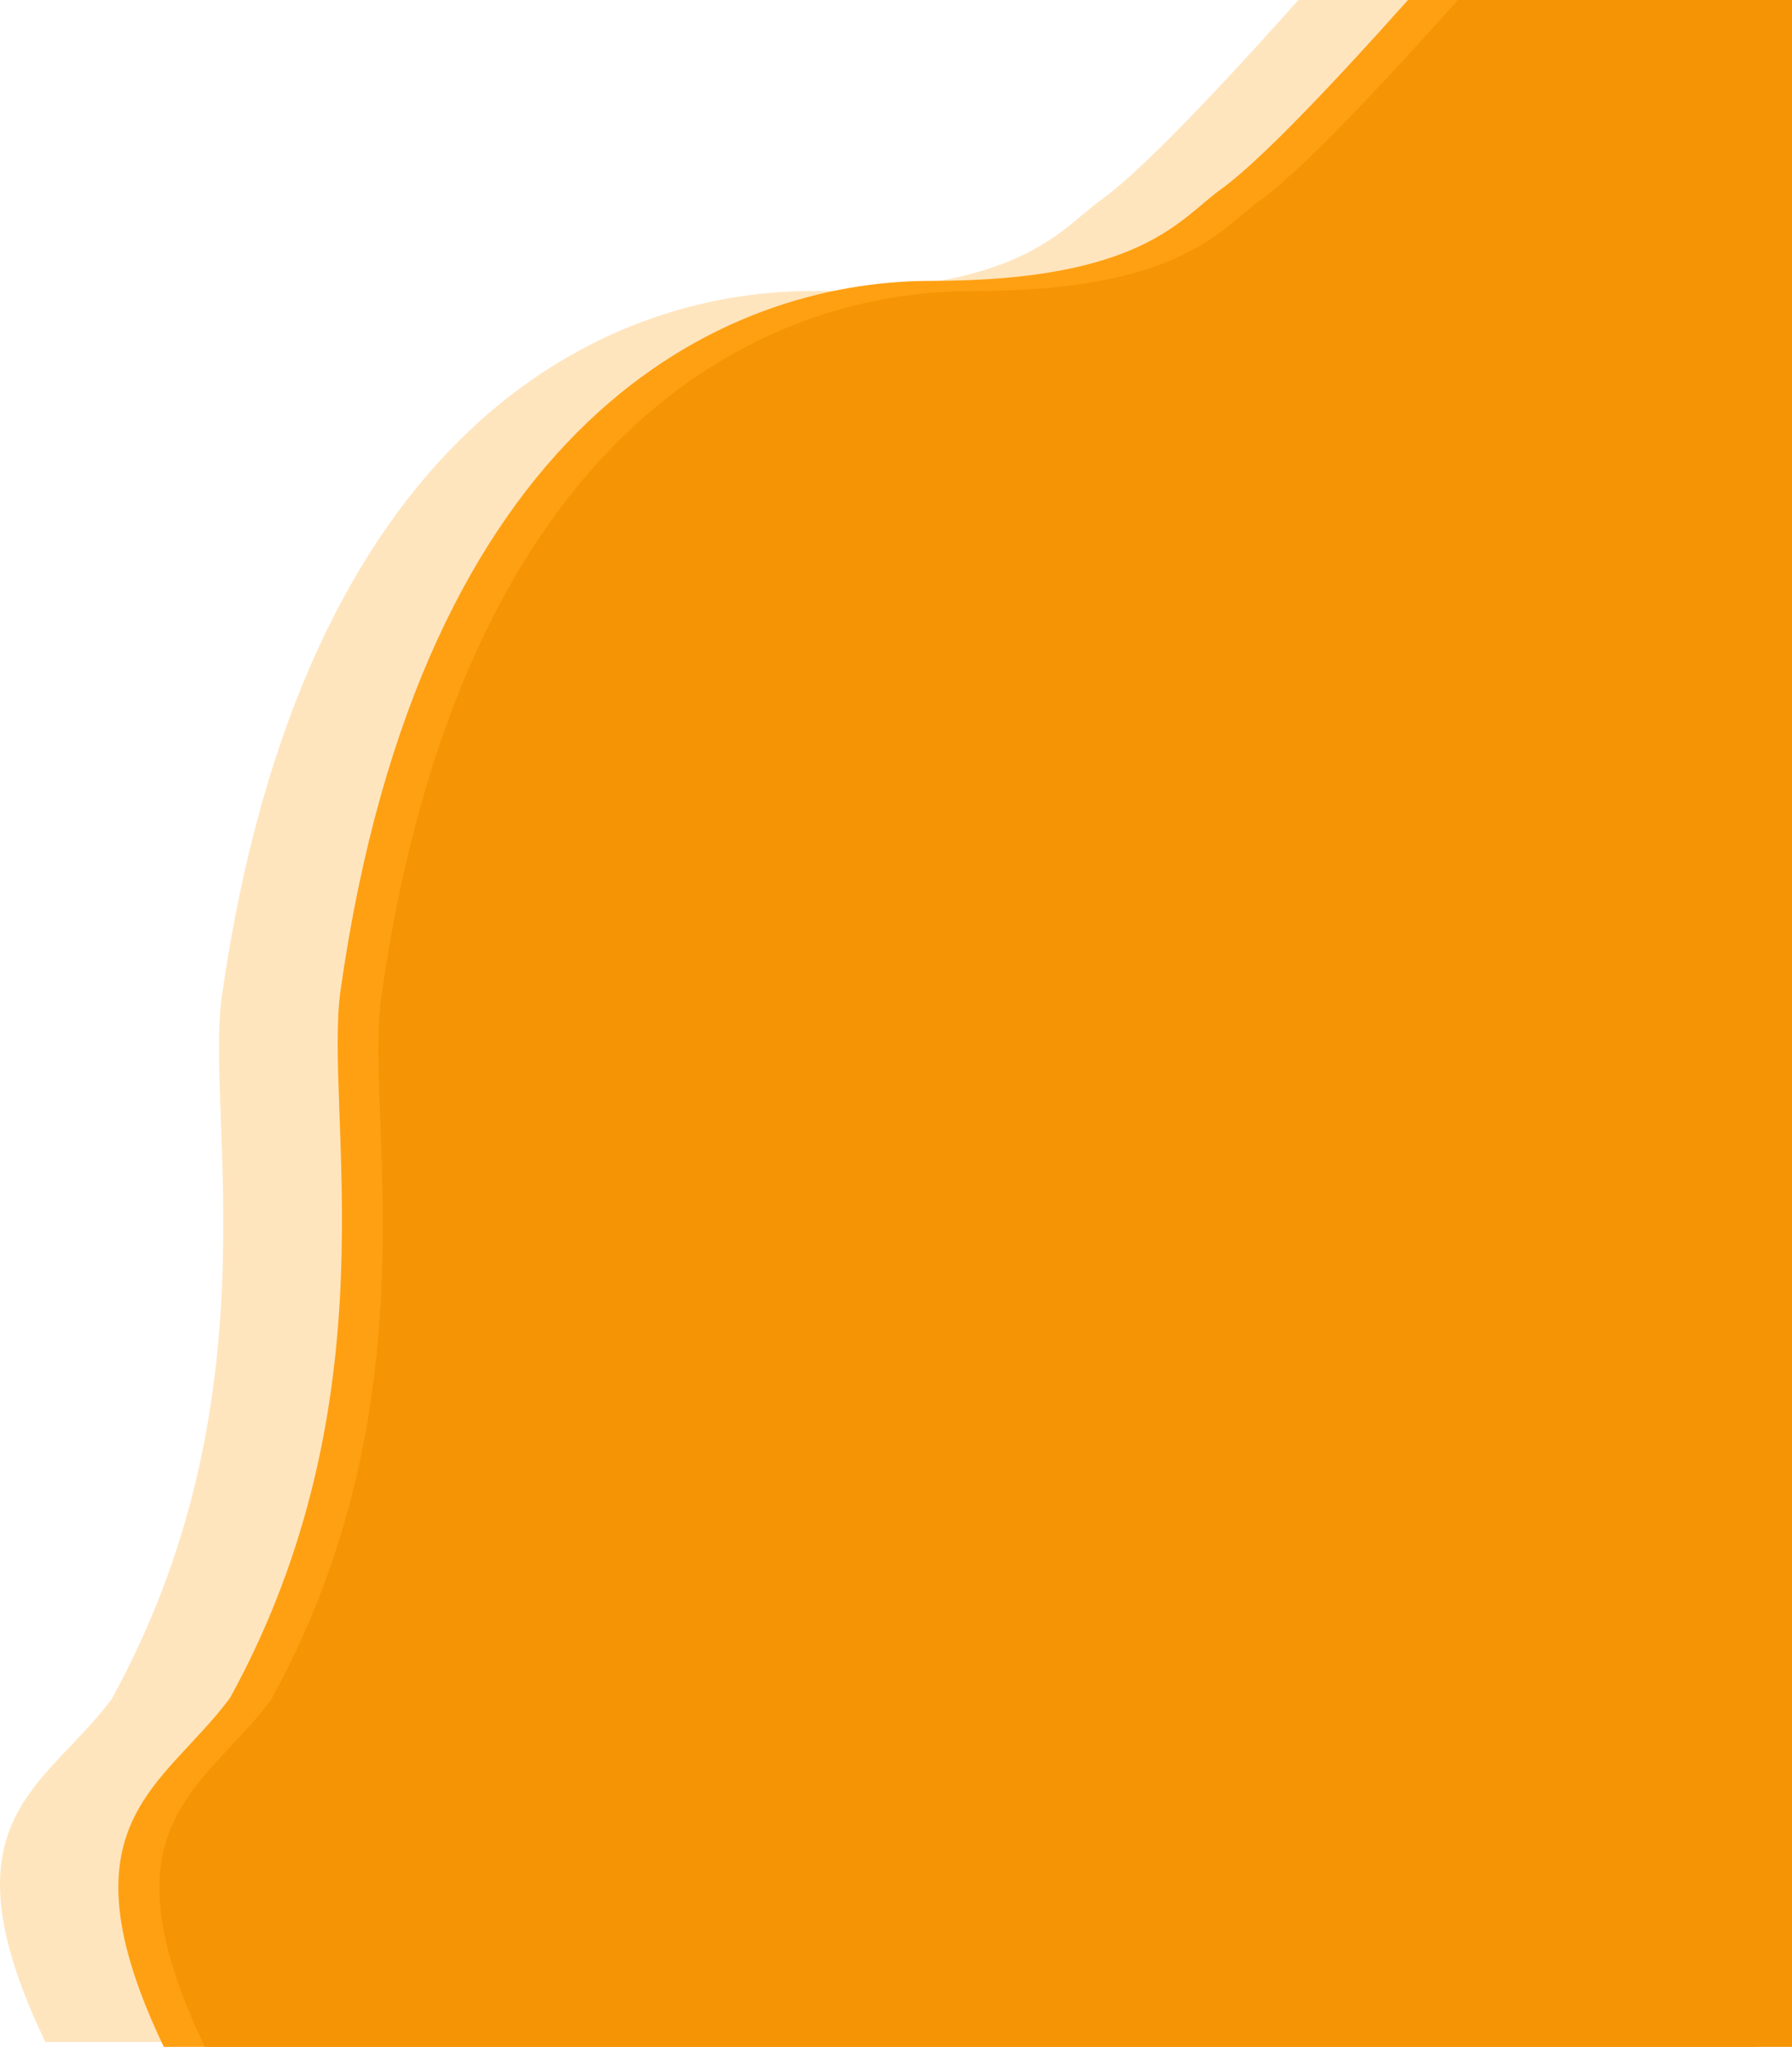 <svg width="742" height="847" viewBox="0 0 742 847" fill="none" xmlns="http://www.w3.org/2000/svg">
<path d="M455.699 82.901C476.053 68.377 518.376 21.73 543.855 -7H688L678.03 845H18.784C-25.415 752.954 18.645 740.115 46.2 703.137C114.652 579.008 84.743 461.889 91.895 411.989C125.393 178.285 249.243 120.429 336.062 120.429C423.234 120.429 439.156 94.705 455.699 82.901Z" fill="#FFE5BE"/>
<path d="M505.361 78.465C525.745 63.85 568.13 16.91 593.645 -12H738L728.016 847H67.811C23.548 754.377 67.672 739.798 95.267 702.588C163.818 577.681 133.866 459.828 141.028 409.615C174.575 174.446 298.605 116.228 385.551 116.228C472.849 116.228 488.795 90.342 505.361 78.465Z" fill="#FFA012"/>
<path d="M521.699 82.938C542.053 68.408 584.376 21.742 609.855 -7H754L744.03 847H84.784C40.585 754.917 84.645 740.422 112.2 703.429C180.652 579.248 150.742 462.081 157.895 412.161C191.393 178.361 315.243 120.481 402.062 120.481C489.234 120.481 505.156 94.746 521.699 82.938Z" fill="#F59505"/>
</svg>
